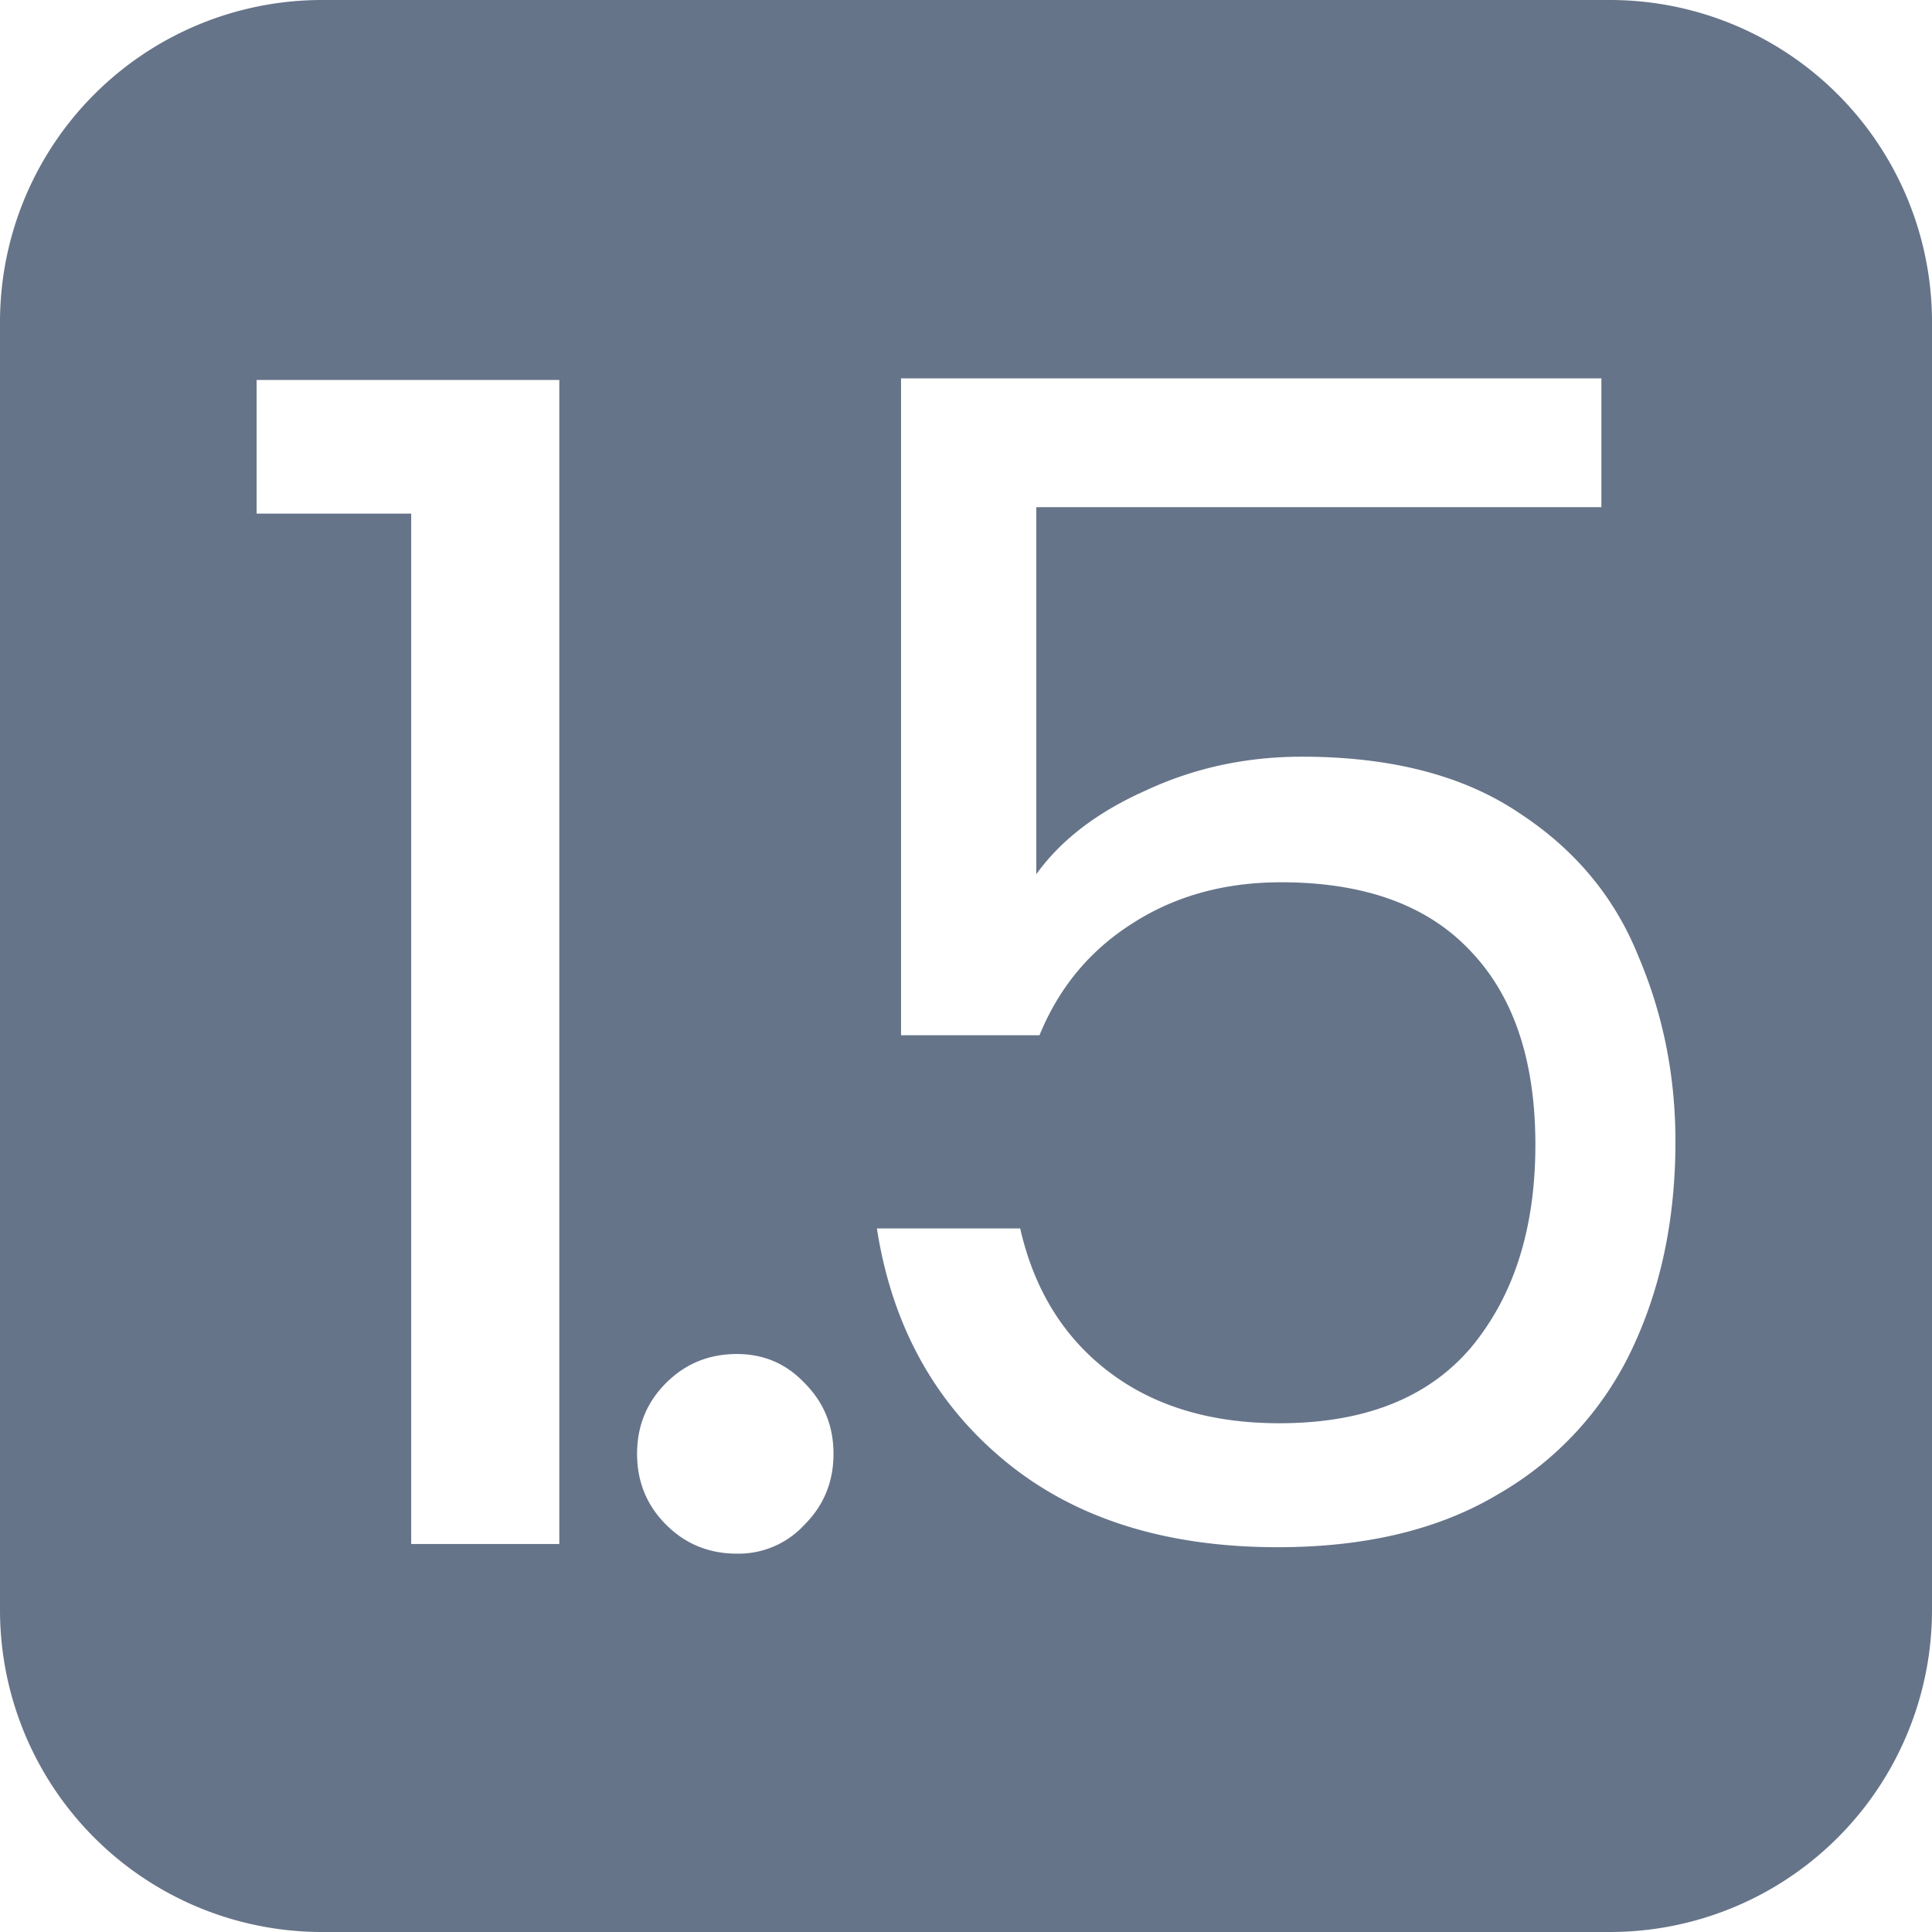 <svg xmlns="http://www.w3.org/2000/svg" fill="none" viewBox="0 0 24 24"><path fill="#667489" fill-rule="evenodd" d="M4 0a4 4 0 0 0-4 4v16a4 4 0 0 0 4 4h16a4 4 0 0 0 4-4V4a4 4 0 0 0-4-4H4Zm8.873 6.3h7.02V4.7h-8.7v8.16h1.72c.24-.587.62-1.047 1.14-1.38.533-.347 1.153-.52 1.86-.52 1.04 0 1.827.287 2.36.86.533.56.8 1.36.8 2.4 0 1.04-.267 1.88-.8 2.52-.533.627-1.327.94-2.38.94-.853 0-1.56-.213-2.12-.64-.56-.427-.927-1.02-1.1-1.78h-1.78c.187 1.2.713 2.16 1.58 2.88.867.72 2 1.08 3.4 1.08 1.093 0 2.007-.22 2.74-.66a4.08 4.08 0 0 0 1.66-1.8c.36-.76.54-1.62.54-2.58 0-.813-.153-1.58-.46-2.3-.293-.733-.787-1.327-1.48-1.78-.693-.467-1.593-.7-2.7-.7-.693 0-1.34.14-1.94.42-.6.267-1.053.613-1.36 1.04V6.3Zm-9.685.08V4.72h3.76v14.46h-1.84V6.38h-1.92ZM9.154 19.3c-.347 0-.64-.12-.88-.36s-.36-.533-.36-.88.12-.64.36-.88.533-.36.88-.36c.333 0 .613.12.84.36.24.24.36.533.36.88s-.12.64-.36.88a1.11 1.11 0 0 1-.84.36Z" clip-rule="evenodd"/></svg>